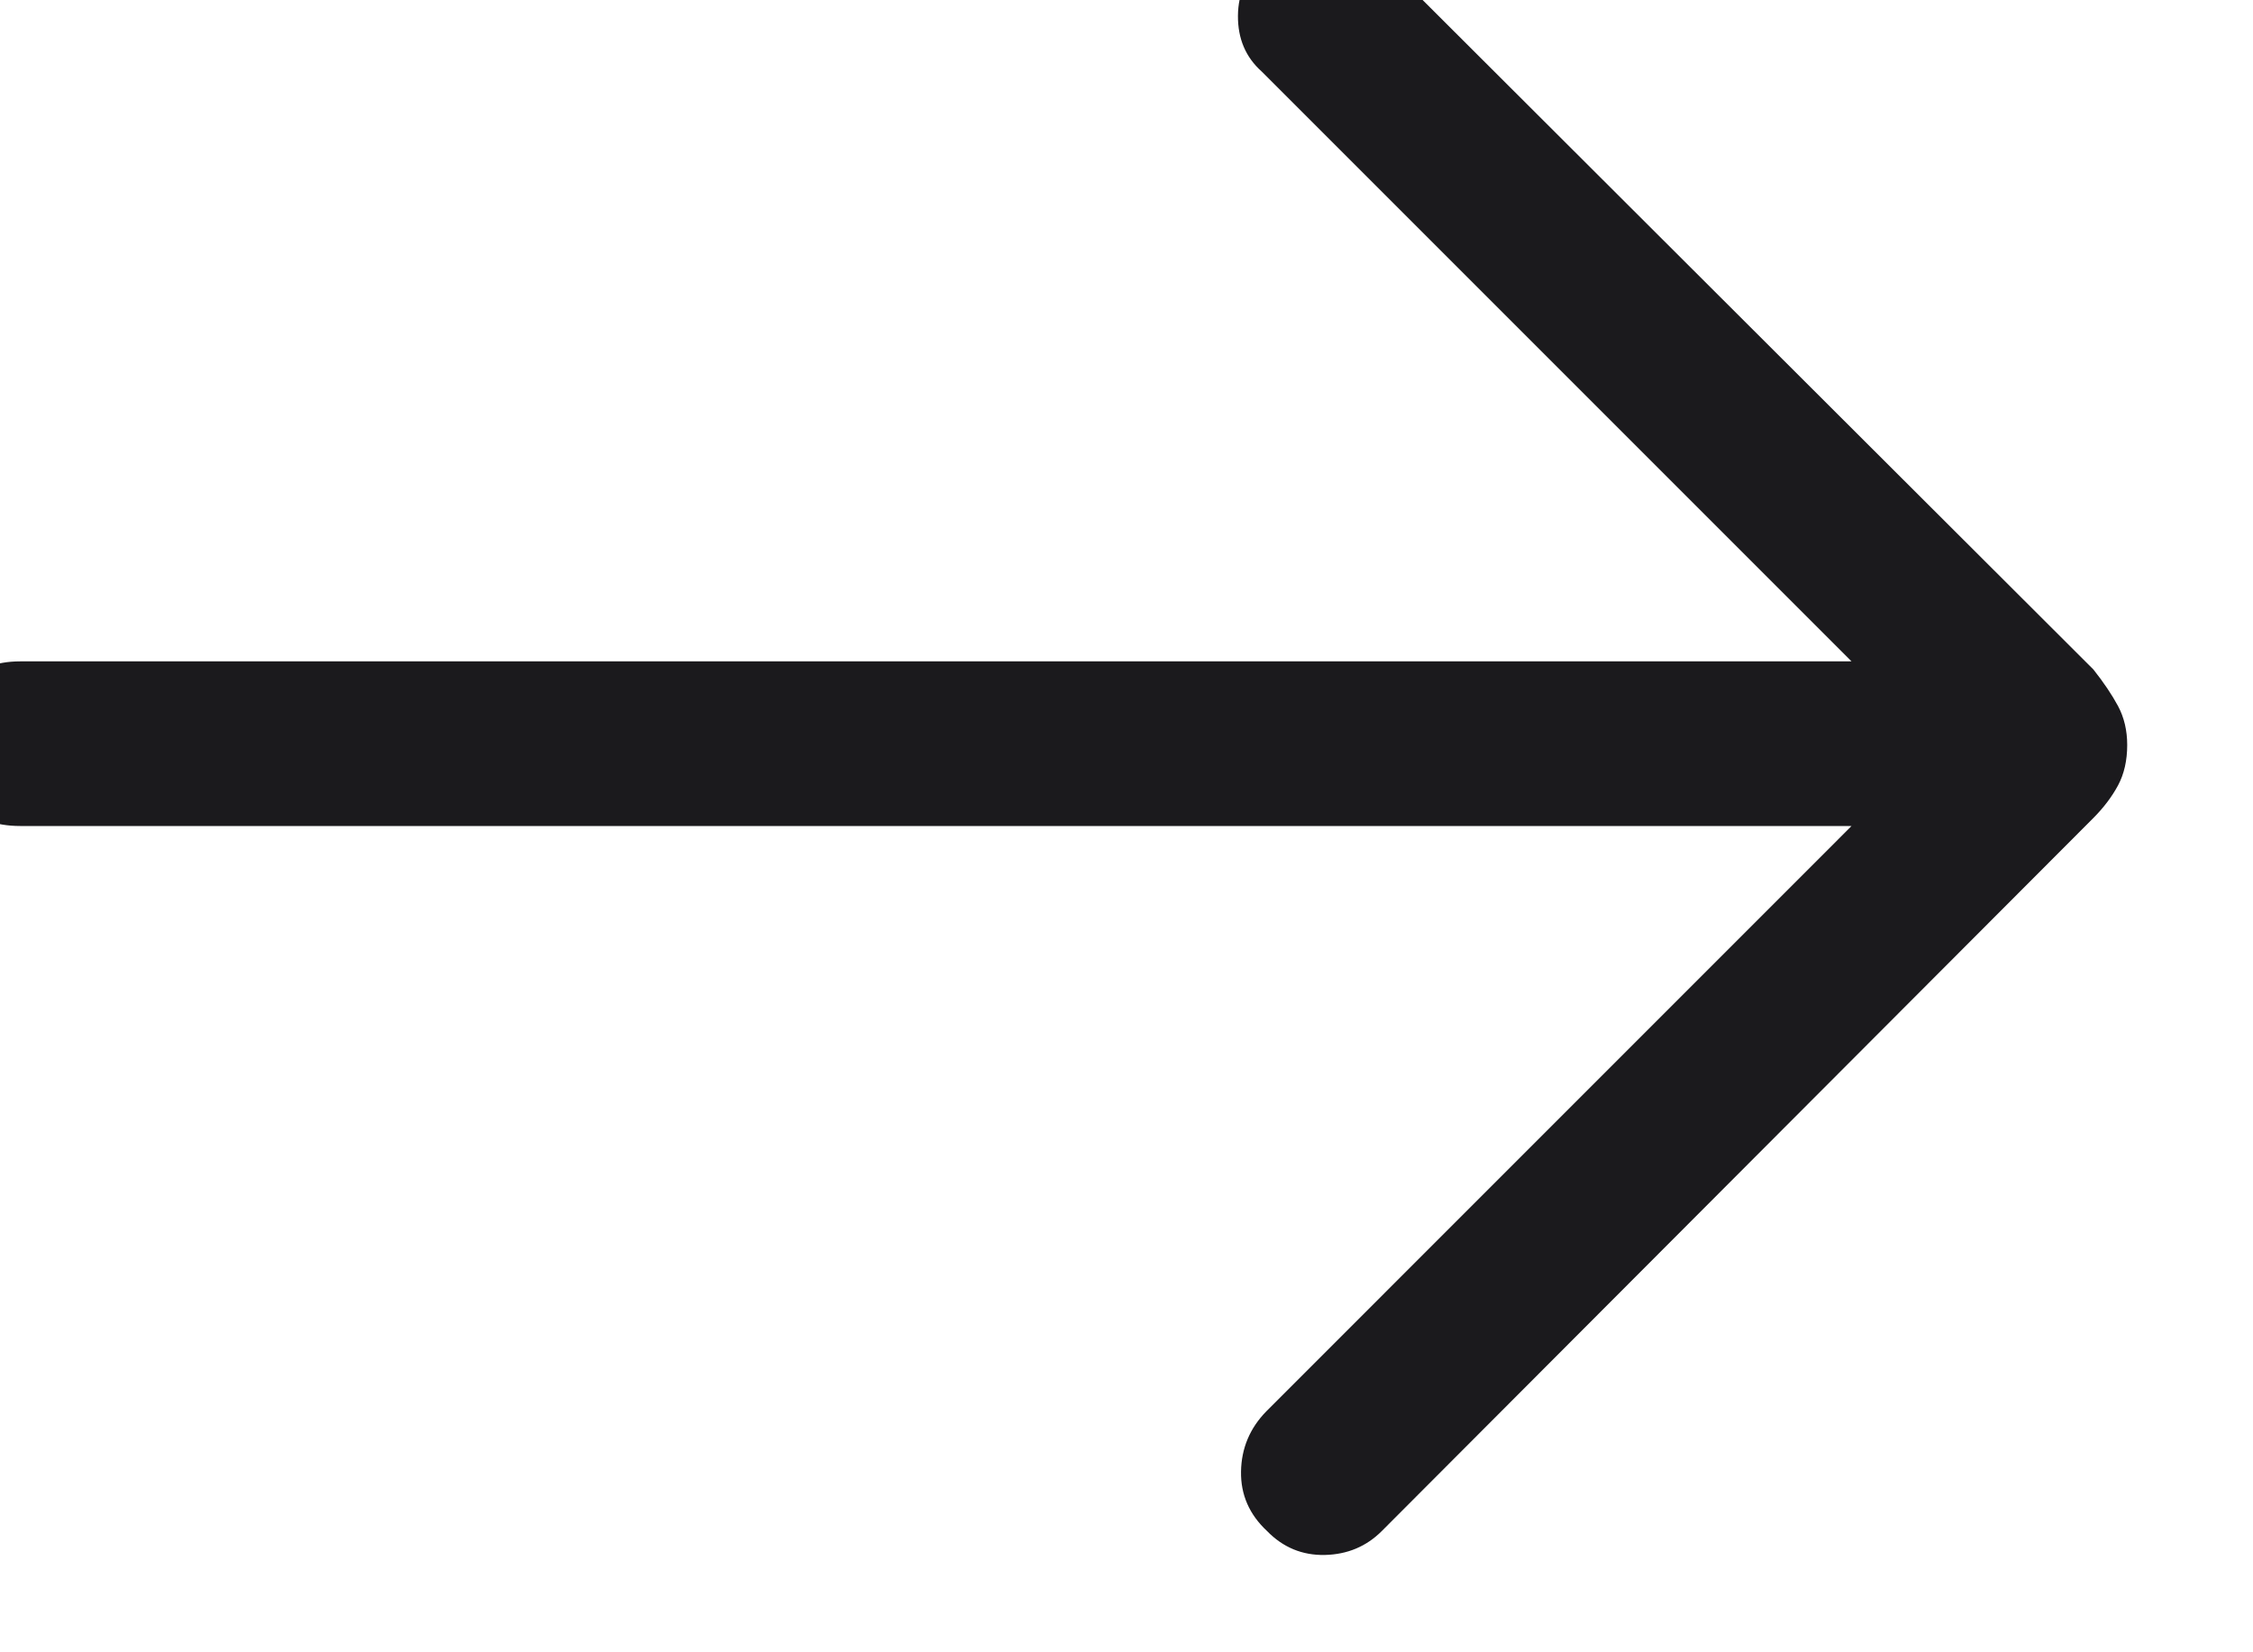 <svg width="30" height="22" viewBox="0 0 30 22" fill="none" xmlns="http://www.w3.org/2000/svg" xmlns:xlink="http://www.w3.org/1999/xlink">
<path d="M24.654,10.998L0.268,10.998C-0.059,10.998 -0.327,10.9 -0.534,10.704C-0.742,10.508 -0.846,10.246 -0.846,9.919C-0.846,9.592 -0.742,9.325 -0.534,9.118C-0.327,8.91 -0.059,8.806 0.268,8.806L24.654,8.806L16.8,0.952C16.587,0.762 16.482,0.515 16.484,0.21C16.486,-0.095 16.605,-0.358 16.841,-0.577C17.041,-0.783 17.291,-0.886 17.591,-0.886C17.891,-0.886 18.152,-0.78 18.375,-0.567L27.875,8.914C28.012,9.087 28.121,9.249 28.203,9.401C28.284,9.553 28.325,9.726 28.325,9.919C28.325,10.126 28.284,10.305 28.203,10.457C28.121,10.609 28.012,10.753 27.875,10.891L18.4,20.385C18.194,20.591 17.941,20.697 17.641,20.704C17.341,20.71 17.084,20.604 16.871,20.385C16.635,20.165 16.52,19.901 16.525,19.593C16.53,19.284 16.642,19.016 16.862,18.791L24.654,10.998Z" fill="#1B1A1D"/>
</svg>

